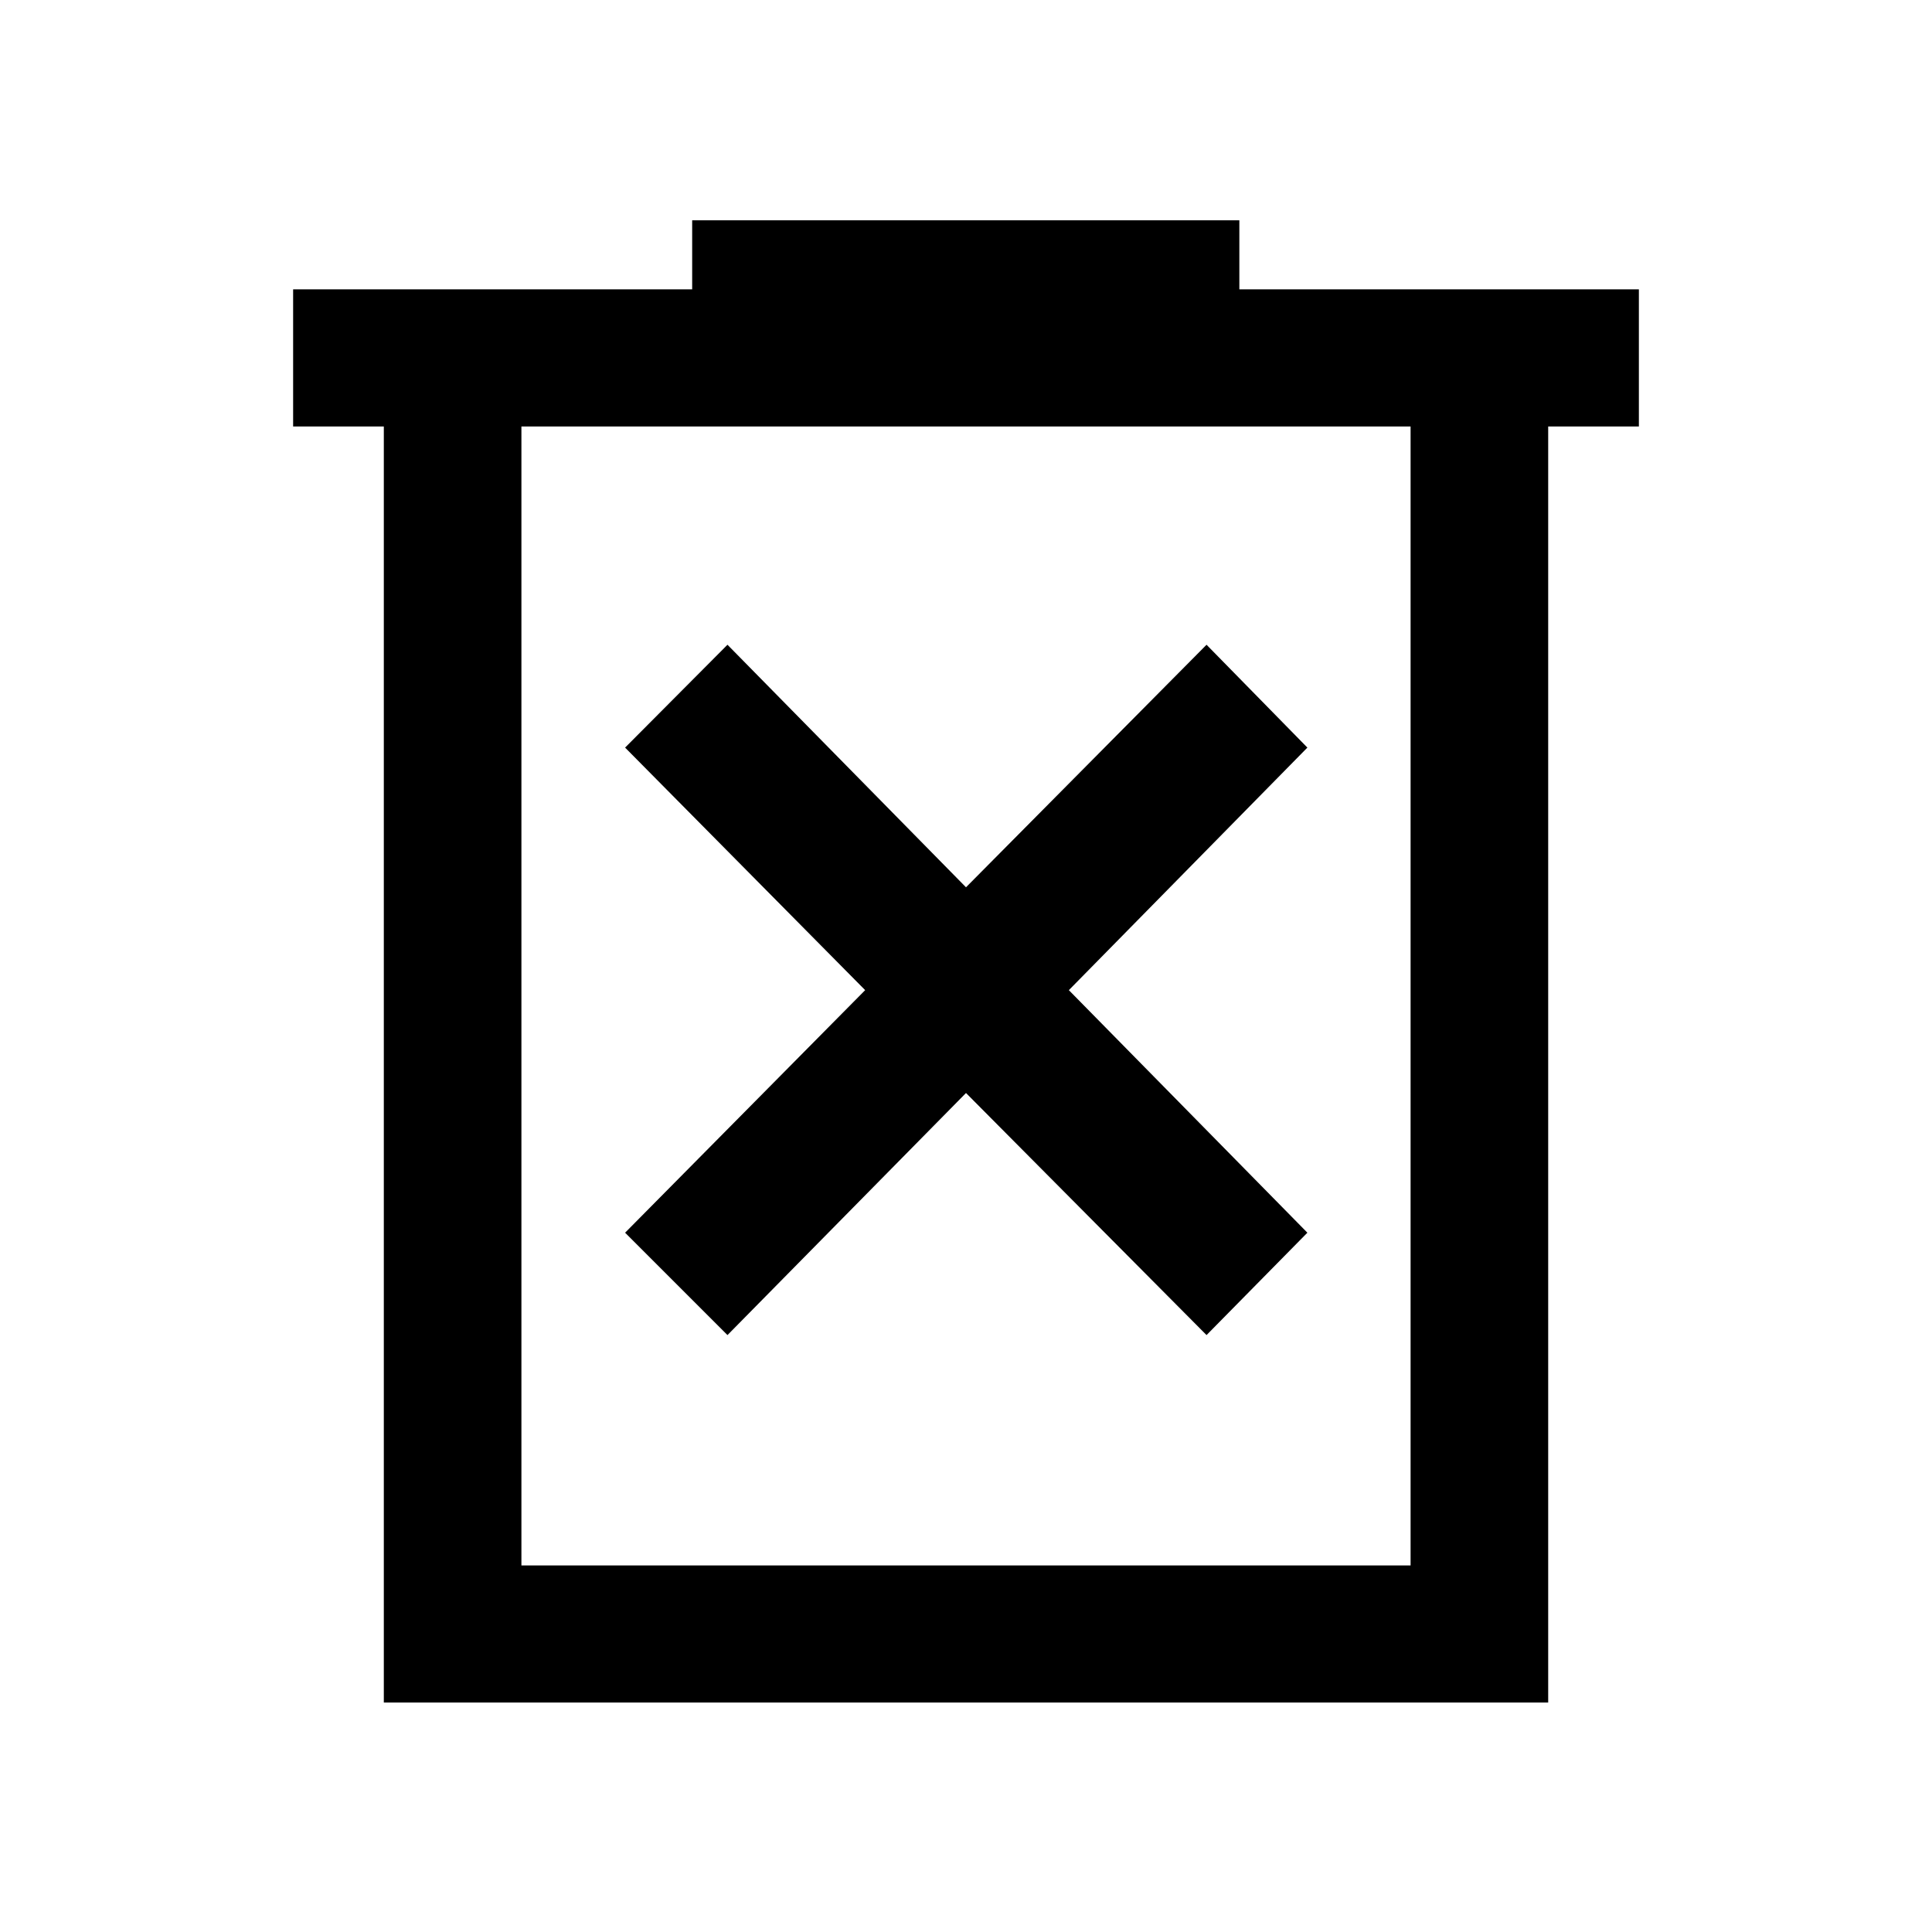 <svg xmlns="http://www.w3.org/2000/svg" width="48" height="48" viewBox="0 96 960 960"><path d="M361.478 759.391 480 639.109l119.522 120.282 50.108-50.869L531.109 588 649.63 467.478l-50.108-51.108L480 536.891 361.478 416.37l-50.869 51.108L429.891 588 310.609 708.522l50.869 50.869ZM190.717 941.978V307.913h-45.065v-68.131h198.283v-34.304h271.891v34.304h198.522v68.131h-45.065v634.065H190.717Zm68.37-68.13h441.826V307.913H259.087v565.935Zm0-565.935v565.935-565.935Z"/></svg>